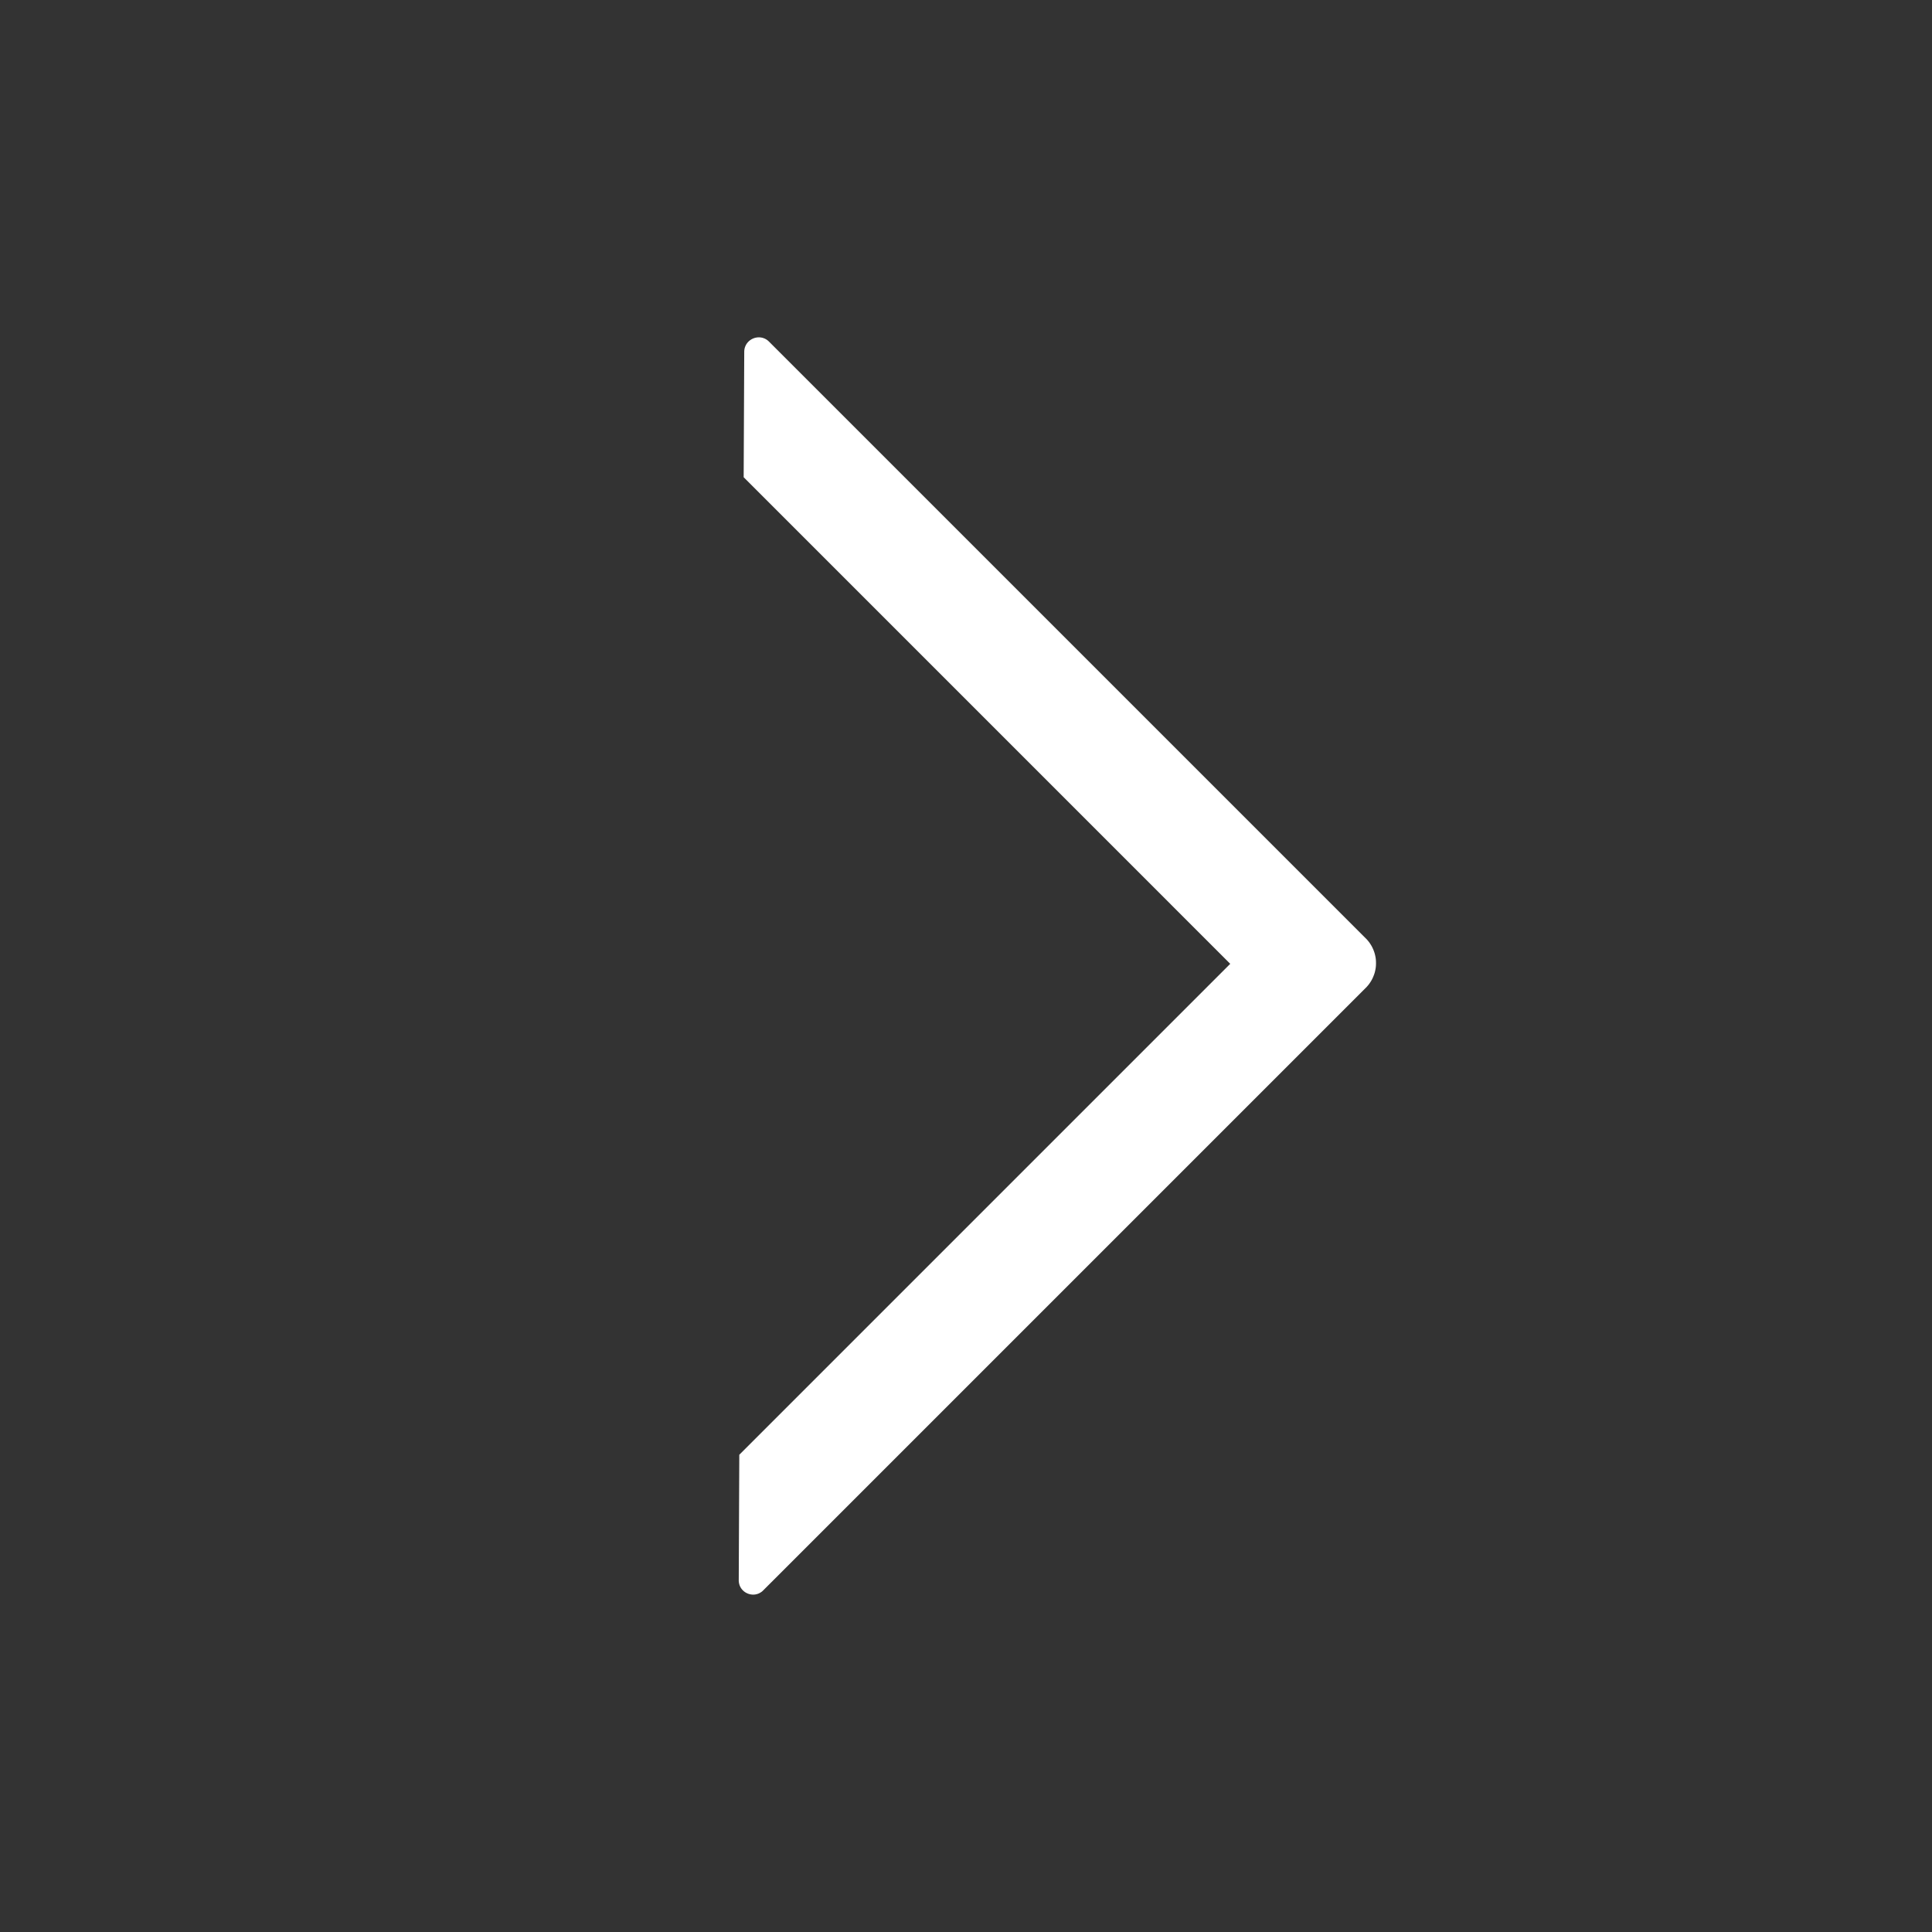 <?xml version="1.0" encoding="UTF-8" standalone="no"?>
<!DOCTYPE svg PUBLIC "-//W3C//DTD SVG 1.1//EN" "http://www.w3.org/Graphics/SVG/1.1/DTD/svg11.dtd">
<svg version="1.1" xmlns="http://www.w3.org/2000/svg" xmlns:xlink="http://www.w3.org/1999/xlink" preserveAspectRatio="xMidYMid meet" viewBox="0 0 640 640" width="640" height="640"><rect x="0" y="0" width="640" height="640" fill="#333333" stroke="none"/><defs><path d="M252.47 111.87L252.74 111.95L253.01 112.04L253.27 112.14L253.53 112.27L253.79 112.41L254.04 112.57L254.28 112.75L254.52 112.95L254.75 113.17L452.42 310.84L452.76 311.18L453.07 311.54L453.37 311.9L453.65 312.27L453.91 312.66L454.16 313.05L454.39 313.44L454.6 313.85L454.79 314.26L454.97 314.67L455.13 315.09L455.28 315.52L455.41 315.95L455.52 316.39L455.61 316.82L455.69 317.26L455.75 317.7L455.79 318.15L455.81 318.59L455.82 319.04L455.81 319.48L455.79 319.93L455.75 320.37L455.69 320.81L455.61 321.25L455.52 321.69L455.41 322.13L455.28 322.56L455.13 322.98L454.97 323.4L454.79 323.82L454.6 324.23L454.39 324.63L454.16 325.03L453.91 325.42L453.65 325.8L453.37 326.18L453.07 326.54L452.76 326.9L452.42 327.24L252.83 526.83L252.6 527.05L252.37 527.25L252.12 527.42L251.87 527.58L251.62 527.72L251.36 527.85L251.1 527.95L250.83 528.04L250.56 528.11L250.29 528.17L250.02 528.21L249.75 528.23L249.48 528.24L249.21 528.23L248.94 528.2L248.67 528.16L248.41 528.11L248.15 528.04L247.89 527.96L247.64 527.86L247.4 527.75L247.16 527.63L246.92 527.49L246.7 527.34L246.48 527.18L246.28 527L246.08 526.82L245.89 526.62L245.72 526.41L245.55 526.19L245.4 525.96L245.27 525.72L245.14 525.47L245.03 525.21L244.94 524.94L244.86 524.66L244.8 524.37L244.75 524.07L244.72 523.77L244.72 523.45L244.9 481.91L407.53 319.28L246.35 158.09L246.54 116.55L246.55 116.23L246.58 115.92L246.62 115.62L246.69 115.33L246.77 115.05L246.87 114.78L246.98 114.52L247.11 114.26L247.25 114.02L247.4 113.79L247.57 113.57L247.75 113.36L247.94 113.16L248.14 112.97L248.35 112.8L248.57 112.64L248.79 112.49L249.03 112.35L249.27 112.23L249.52 112.12L249.77 112.02L250.03 111.94L250.29 111.87L250.56 111.82L250.83 111.78L251.1 111.75L251.37 111.75L251.65 111.75L251.92 111.78L252.2 111.82L252.2 111.82L252.47 111.87Z" id="axp88pOat"></path></defs><g><g><g><use xlink:href="#axp88pOat" opacity="1" fill="#ffffff" fill-opacity="1"></use></g></g></g></svg>